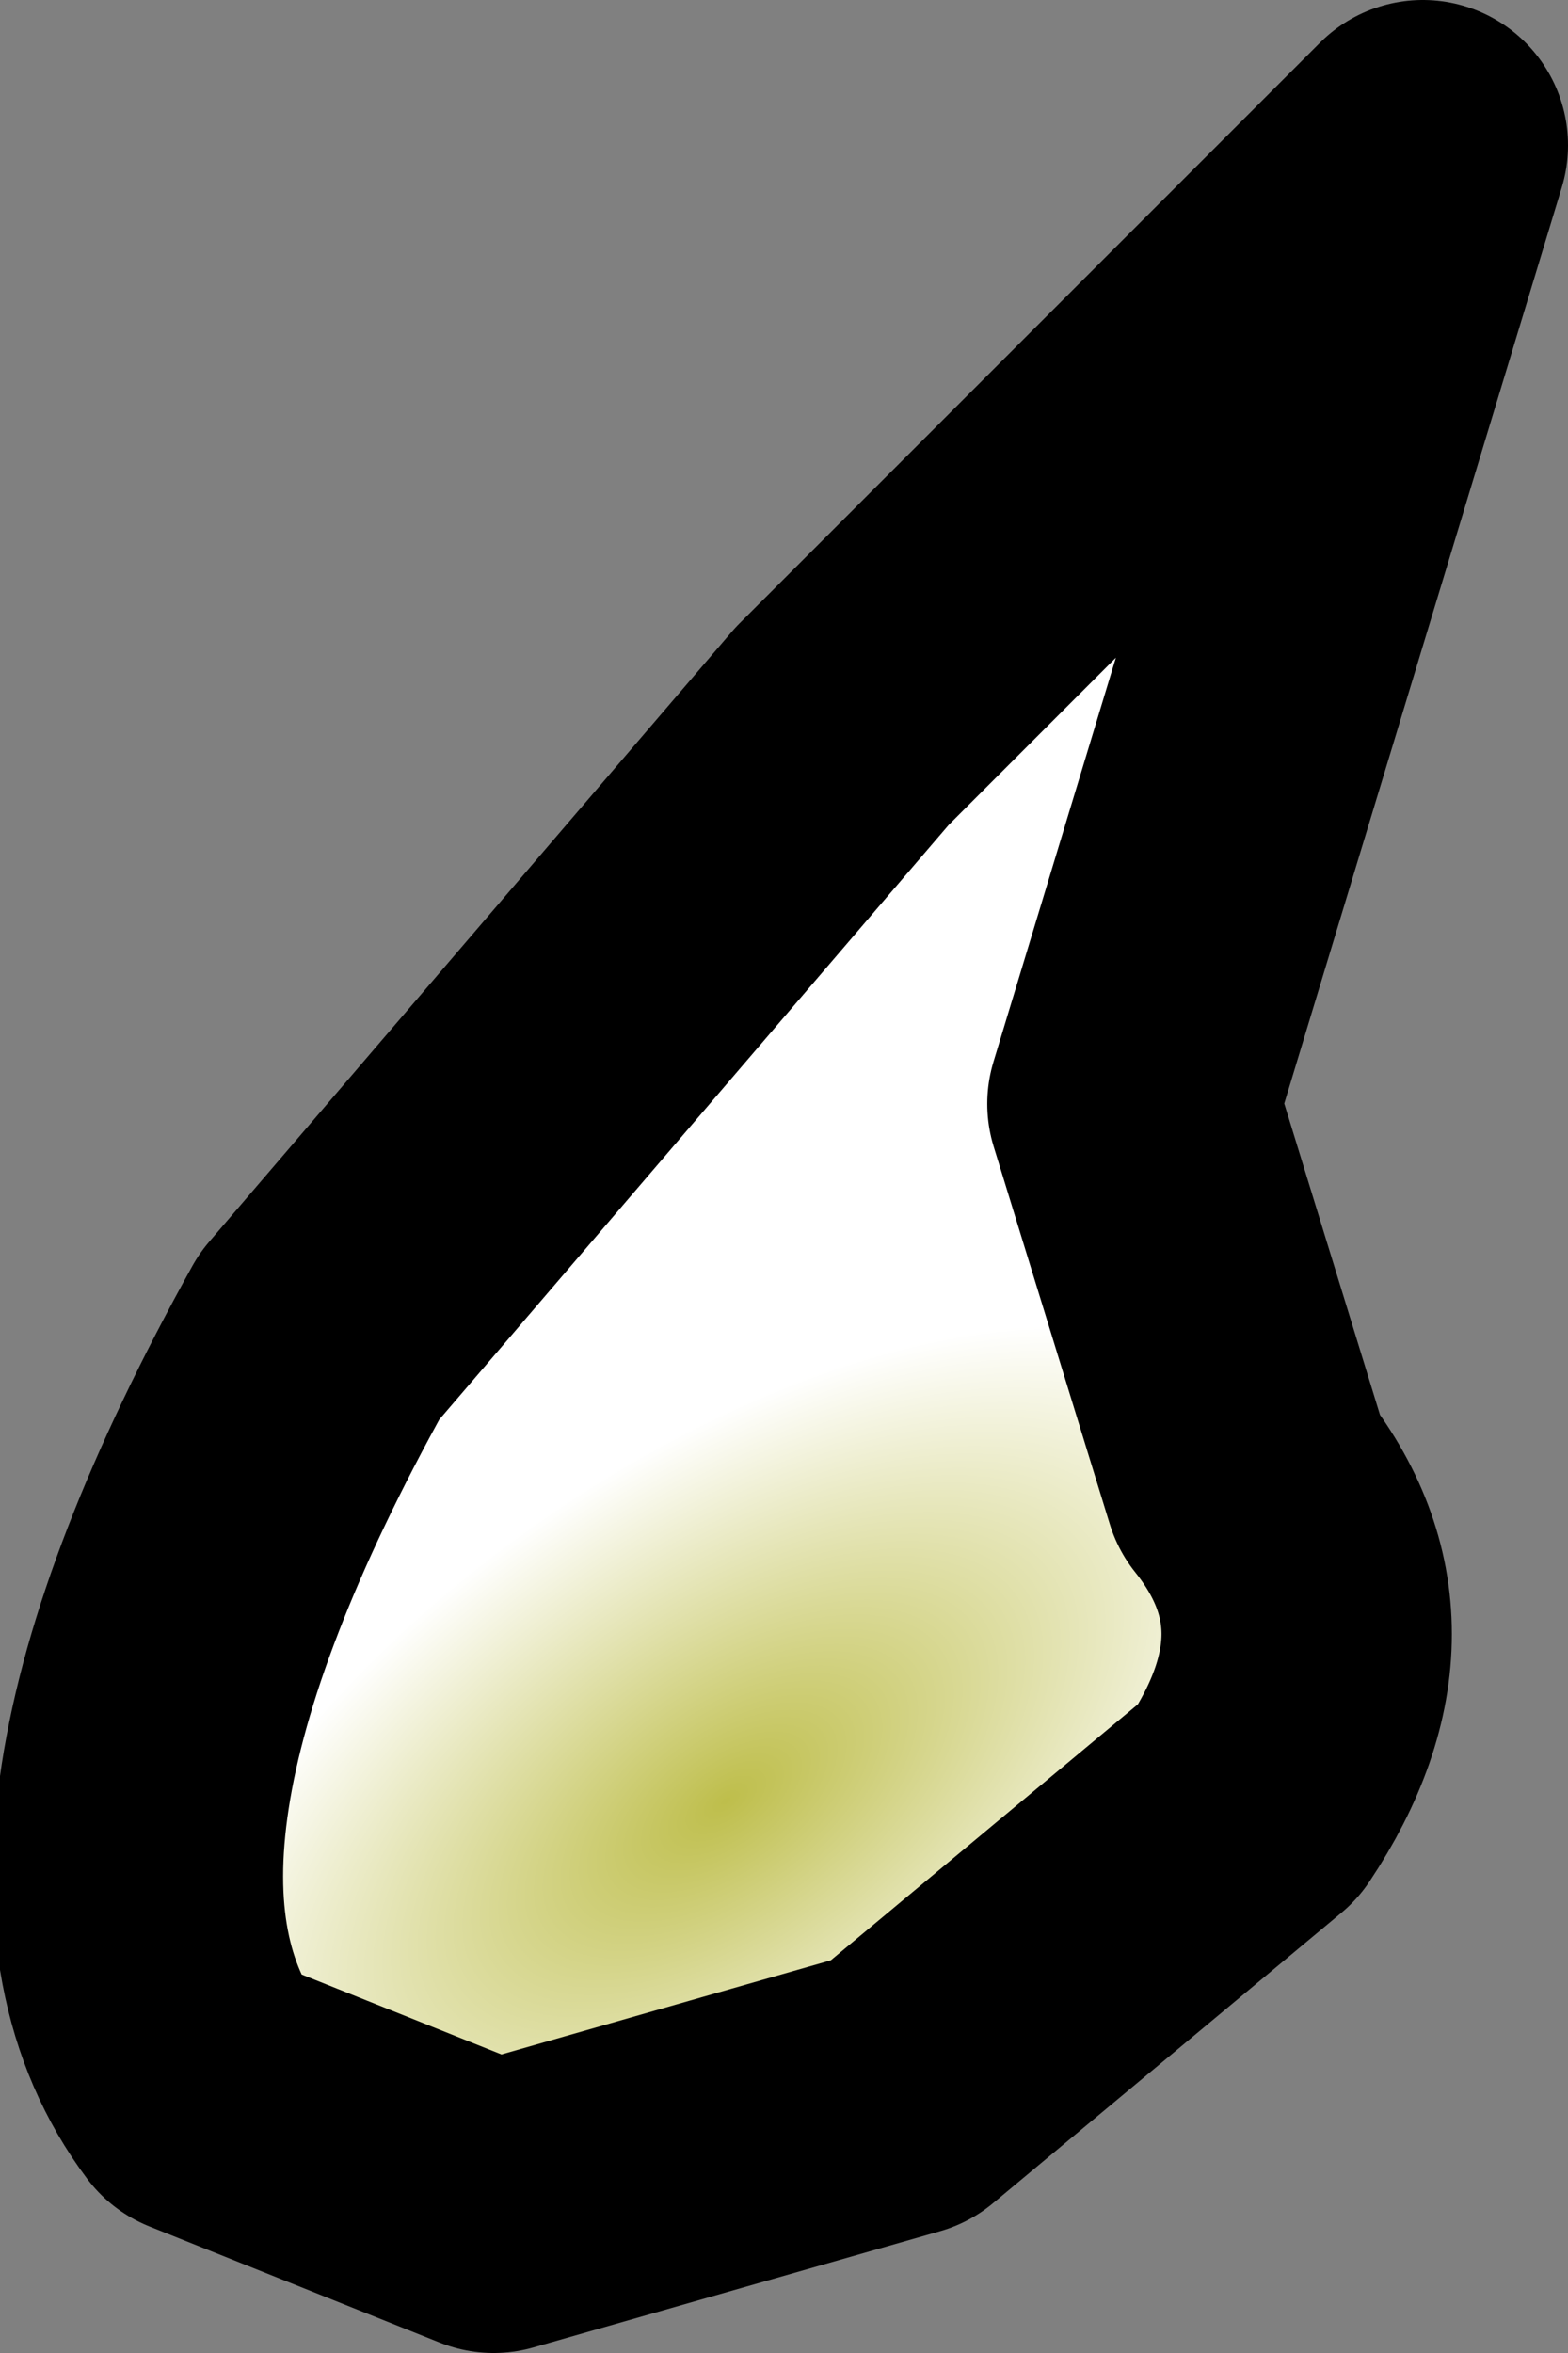 <?xml version="1.0" encoding="UTF-8" standalone="no"?>
<svg xmlns:xlink="http://www.w3.org/1999/xlink" height="4.05px" width="2.7px" xmlns="http://www.w3.org/2000/svg">
  <rect width="100%" height="100%" fill="#808080" stroke="none"/>
  <g transform="matrix(1.0, 0.0, 0.0, 1.0, 4.95, 13.35)">
    <path d="M-3.5 -12.1 L-2.5 -13.1 -3.0 -11.45 -2.8 -10.8 Q-2.6 -10.55 -2.8 -10.25 L-3.4 -9.75 -4.1 -9.55 -4.6 -9.75 Q-4.9 -10.15 -4.4 -11.05 L-3.5 -12.1" fill="url(#gradient0)" fill-rule="evenodd" stroke="none"/>
    <path d="M-3.5 -12.1 L-2.5 -13.1 -3.0 -11.45 -2.8 -10.8 Q-2.6 -10.55 -2.8 -10.25 L-3.4 -9.75 -4.1 -9.55 -4.6 -9.75 Q-4.9 -10.15 -4.4 -11.05 L-3.5 -12.1 Z" fill="none" stroke="#000000" stroke-linecap="round" stroke-linejoin="round" stroke-width="0.5"/>
  </g>
  <defs>
    <radialGradient cx="0" cy="0" gradientTransform="matrix(0.001, 0.0, -7.0E-4, 0.001, -3.7, -10.25)" gradientUnits="userSpaceOnUse" id="gradient0" r="819.2" spreadMethod="pad">
      <stop offset="0.0" stop-color="#bebe4b"/>
      <stop offset="1.0" stop-color="#ffffff"/>
    </radialGradient>
  </defs>
</svg>
